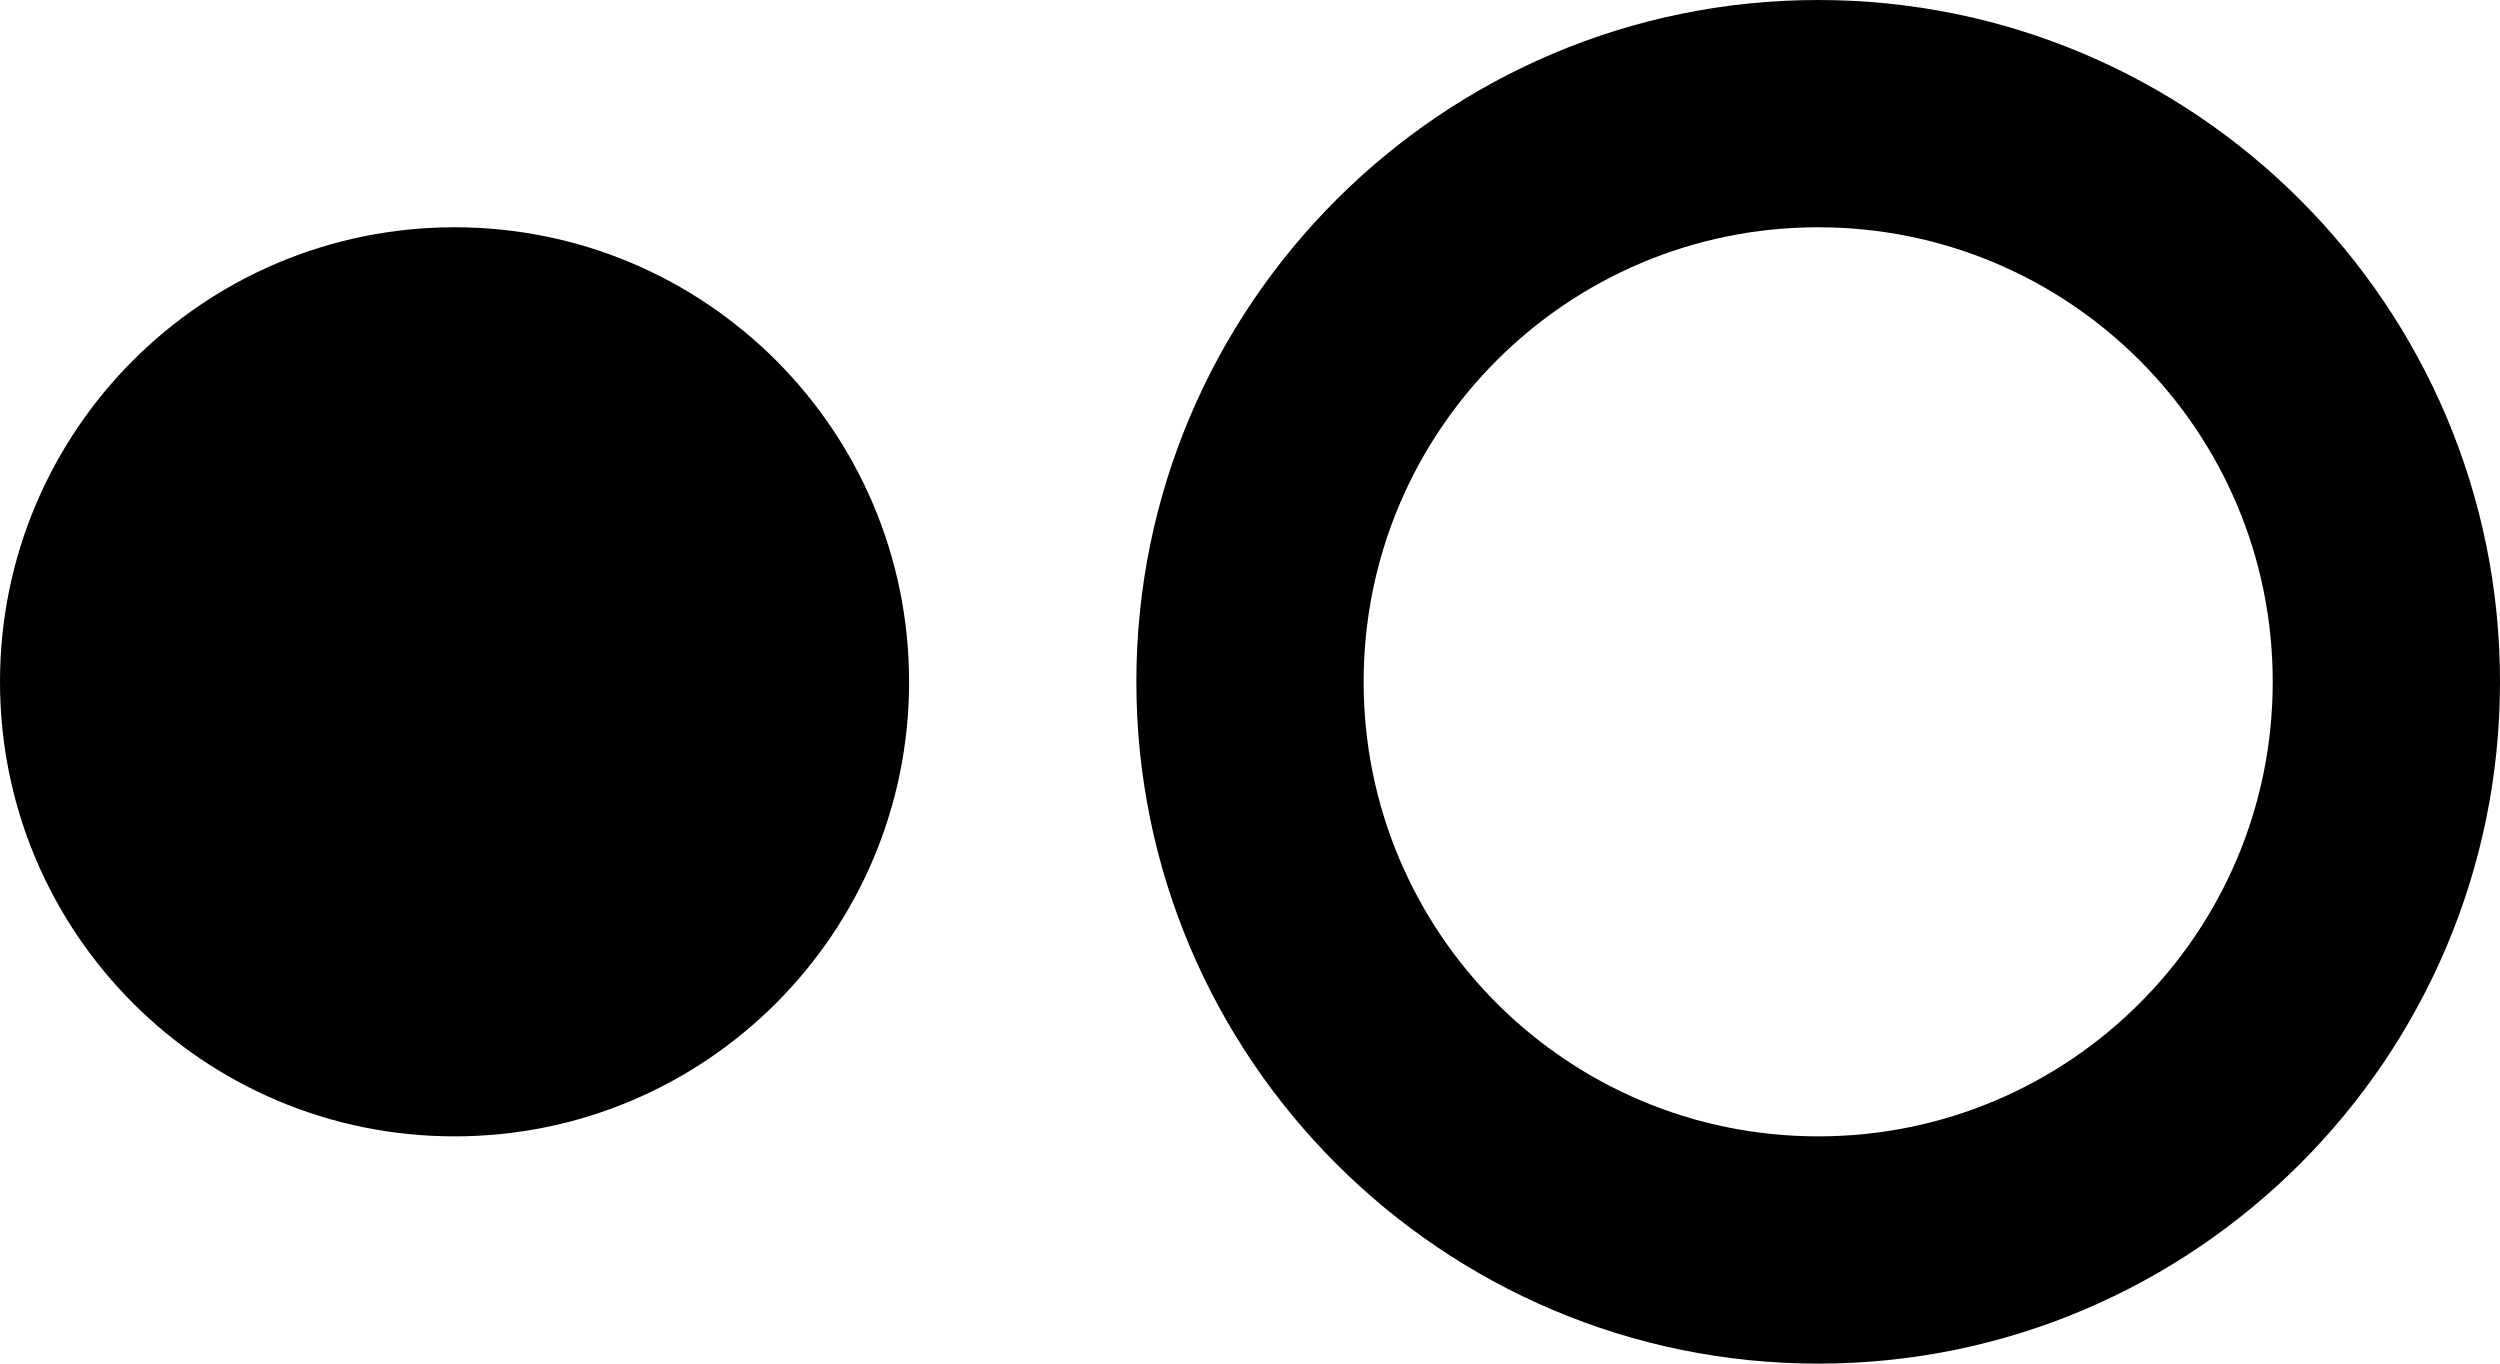 <?xml version="1.0" encoding="UTF-8"?>
<svg width="22px" height="12px" viewBox="0 0 22 12" version="1.1" xmlns="http://www.w3.org/2000/svg" xmlns:xlink="http://www.w3.org/1999/xlink">
    <!-- Generator: Sketch 42 (36781) - http://www.bohemiancoding.com/sketch -->
    <title>ic_hdr_weak</title>
    <desc>Created with Sketch.</desc>
    <defs></defs>
    <g id="Page-1" stroke="none" stroke-width="1" fill="none" fill-rule="evenodd">
        <g id="Image" transform="translate(-241, -486)">
            <g id="ic_hdr_weak" transform="translate(240, 480)">
                <g id="Icon-24px">
                    <polygon id="Shape" points="0 0 24 0 24 24 0 24"></polygon>
                    <path d="M5,8 C2.79,8 1,9.79 1,12 C1,14.21 2.79,16 5,16 C7.21,16 9,14.21 9,12 C9,9.79 7.21,8 5,8 L5,8 Z M17,6 C13.69,6 11,8.69 11,12 C11,15.31 13.69,18 17,18 C20.31,18 23,15.31 23,12 C23,8.69 20.31,6 17,6 L17,6 Z M17,16 C14.79,16 13,14.21 13,12 C13,9.79 14.79,8 17,8 C19.21,8 21,9.79 21,12 C21,14.21 19.21,16 17,16 L17,16 Z" id="Shape" fill="#000000"></path>
                </g>
            </g>
        </g>
    </g>
</svg>